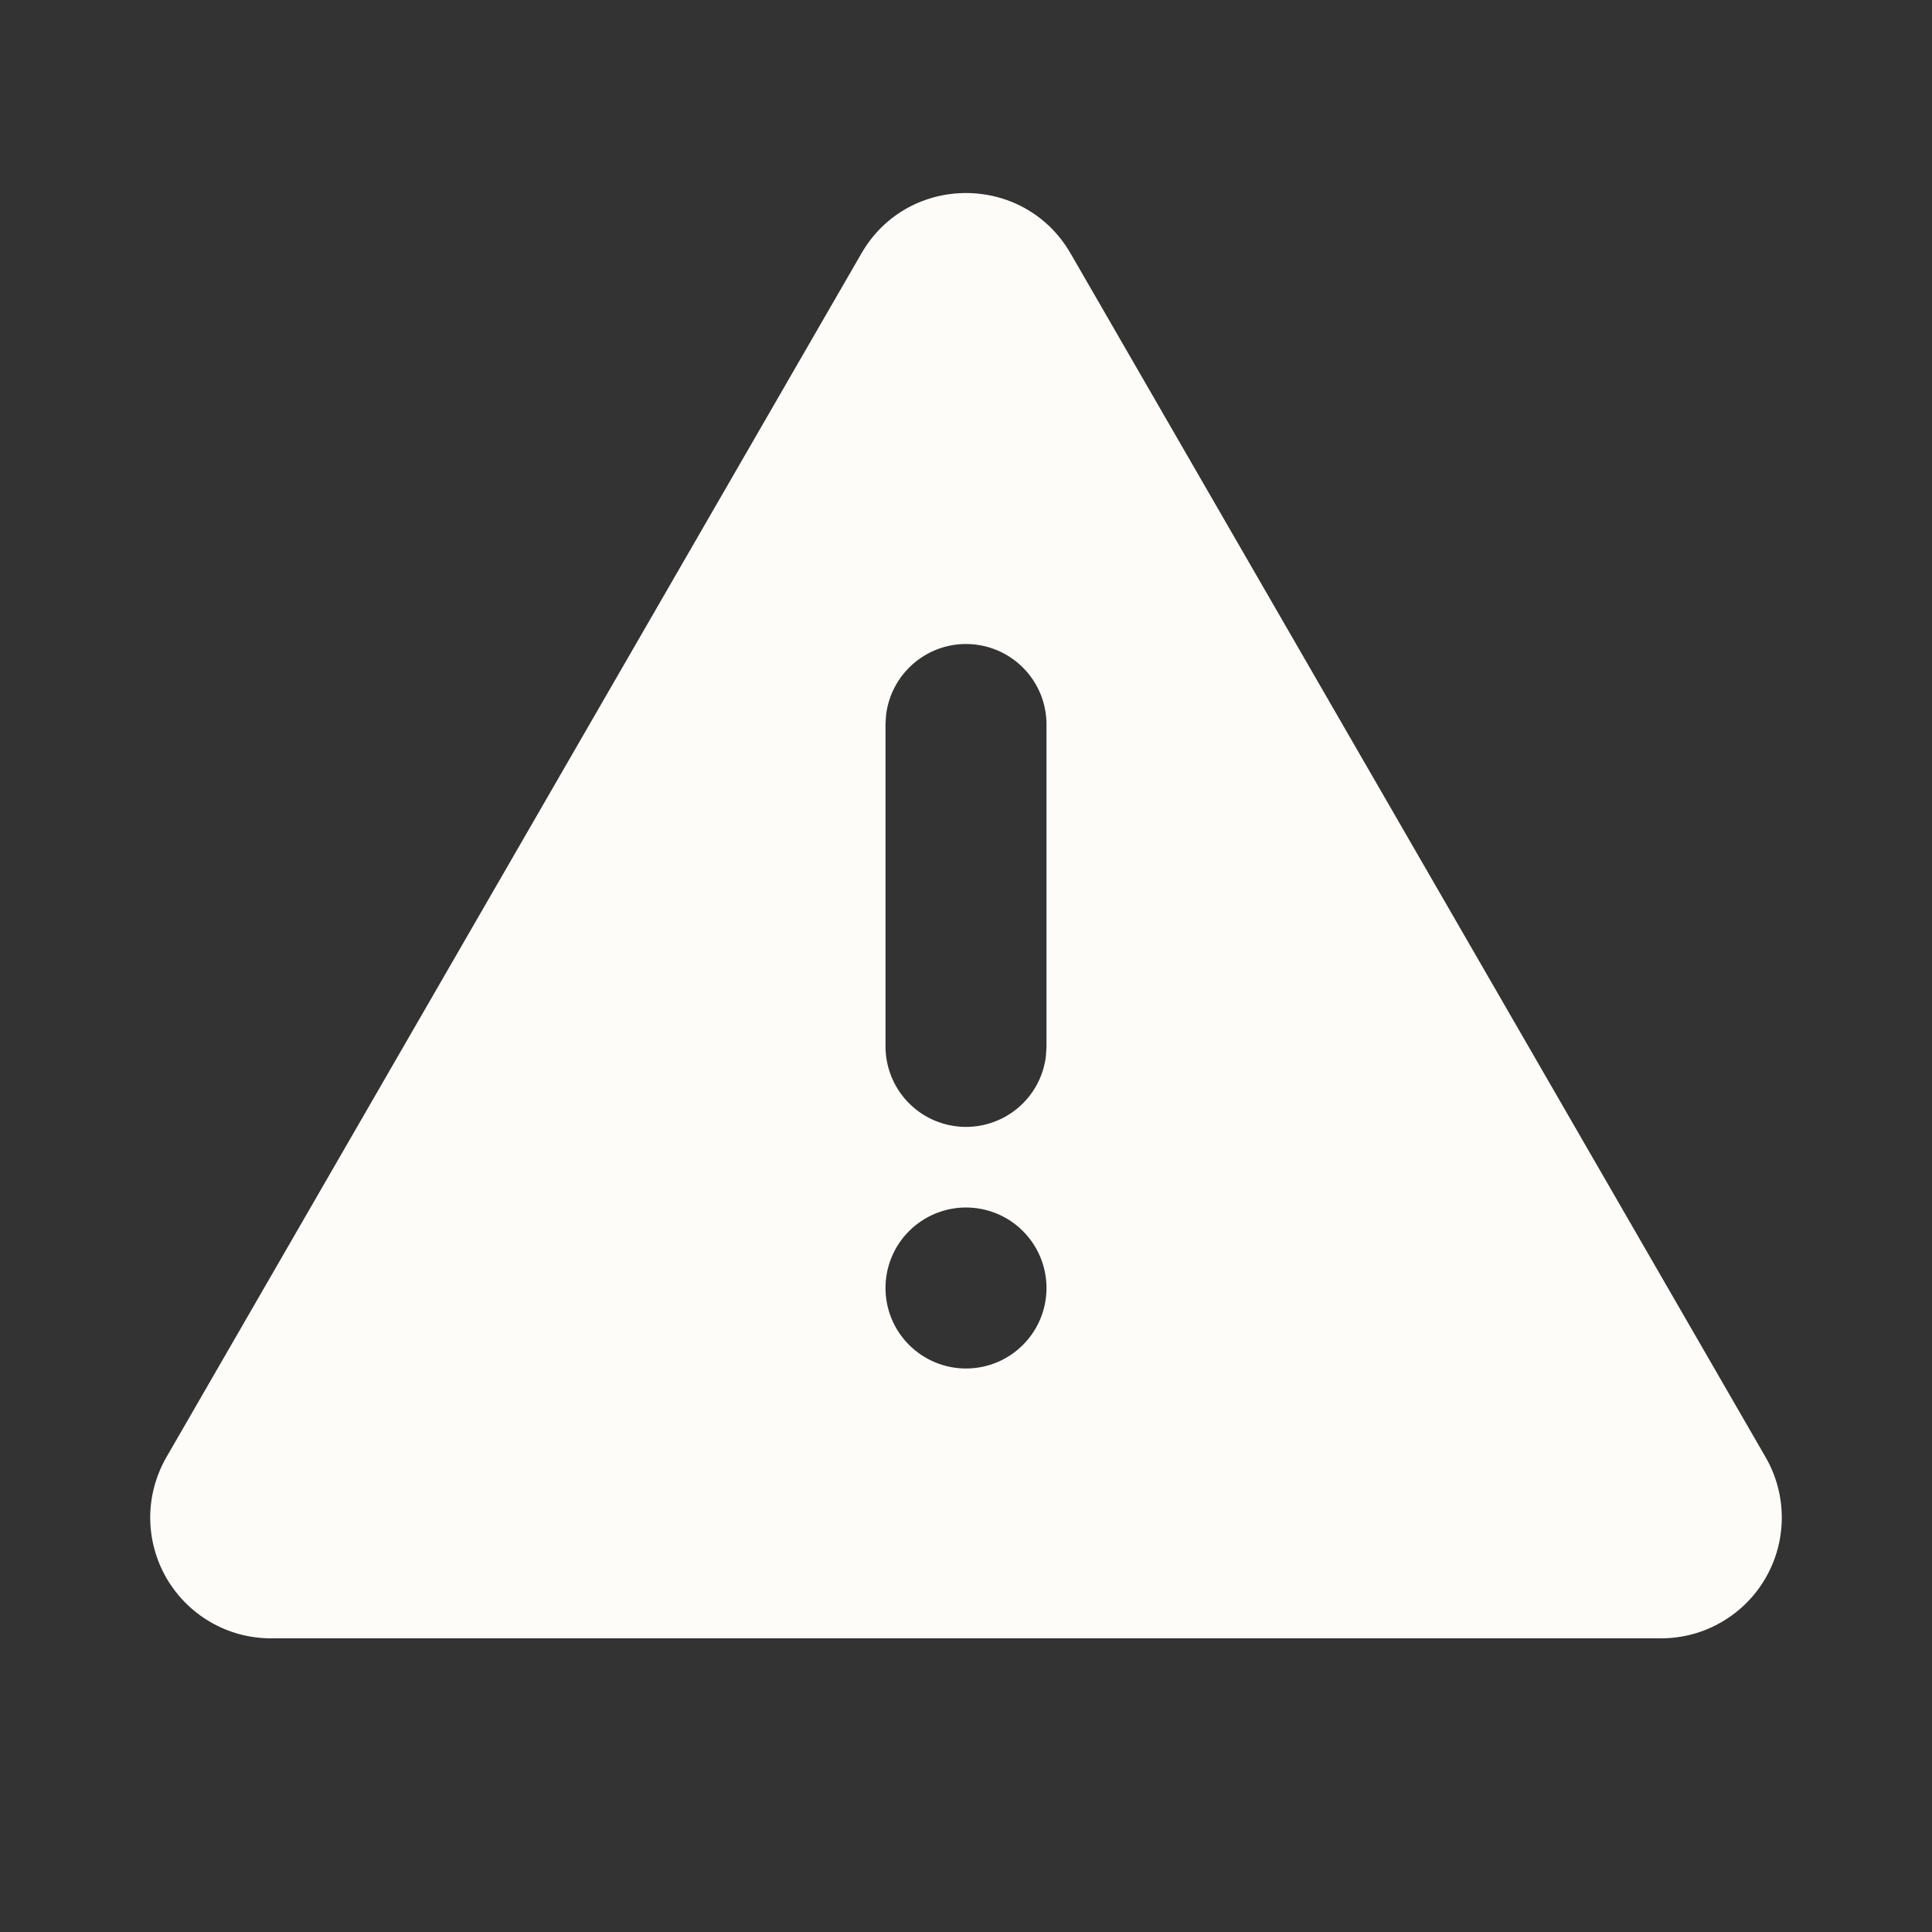 <svg width="24" height="24" viewBox="0 0 24 24" fill="none" xmlns="http://www.w3.org/2000/svg">
<rect x="0" y="0" width="24" height="24" fill="#333333" stroke="none"/>
<g clip-path="url(#clip0_584_2022)">
<path d="M13.299 3.148L21.933 18.102C22.065 18.33 22.134 18.589 22.134 18.852C22.134 19.115 22.065 19.374 21.933 19.602C21.802 19.83 21.612 20.019 21.384 20.151C21.156 20.283 20.898 20.352 20.634 20.352H3.366C3.103 20.352 2.844 20.283 2.616 20.151C2.388 20.019 2.199 19.83 2.067 19.602C1.936 19.374 1.866 19.115 1.866 18.852C1.866 18.589 1.936 18.33 2.067 18.102L10.701 3.148C11.278 2.148 12.721 2.148 13.299 3.148ZM12 15C11.735 15 11.481 15.105 11.293 15.293C11.105 15.48 11 15.735 11 16C11 16.265 11.105 16.52 11.293 16.707C11.481 16.895 11.735 17 12 17C12.265 17 12.52 16.895 12.707 16.707C12.895 16.52 13 16.265 13 16C13 15.735 12.895 15.48 12.707 15.293C12.52 15.105 12.265 15 12 15ZM12 8C11.755 8 11.519 8.09 11.336 8.253C11.153 8.415 11.036 8.64 11.007 8.883L11 9V13C11.001 13.255 11.098 13.5 11.273 13.685C11.448 13.871 11.687 13.982 11.942 13.997C12.196 14.012 12.447 13.929 12.642 13.766C12.838 13.602 12.963 13.37 12.993 13.117L13 13V9C13 8.735 12.895 8.48 12.707 8.293C12.52 8.105 12.265 8 12 8Z" fill="#FDFCF9"/>
</g>
<defs>
<clipPath id="clip0_584_2022">
<rect width="24" height="24" fill="white"/>
</clipPath>
</defs>
</svg>
